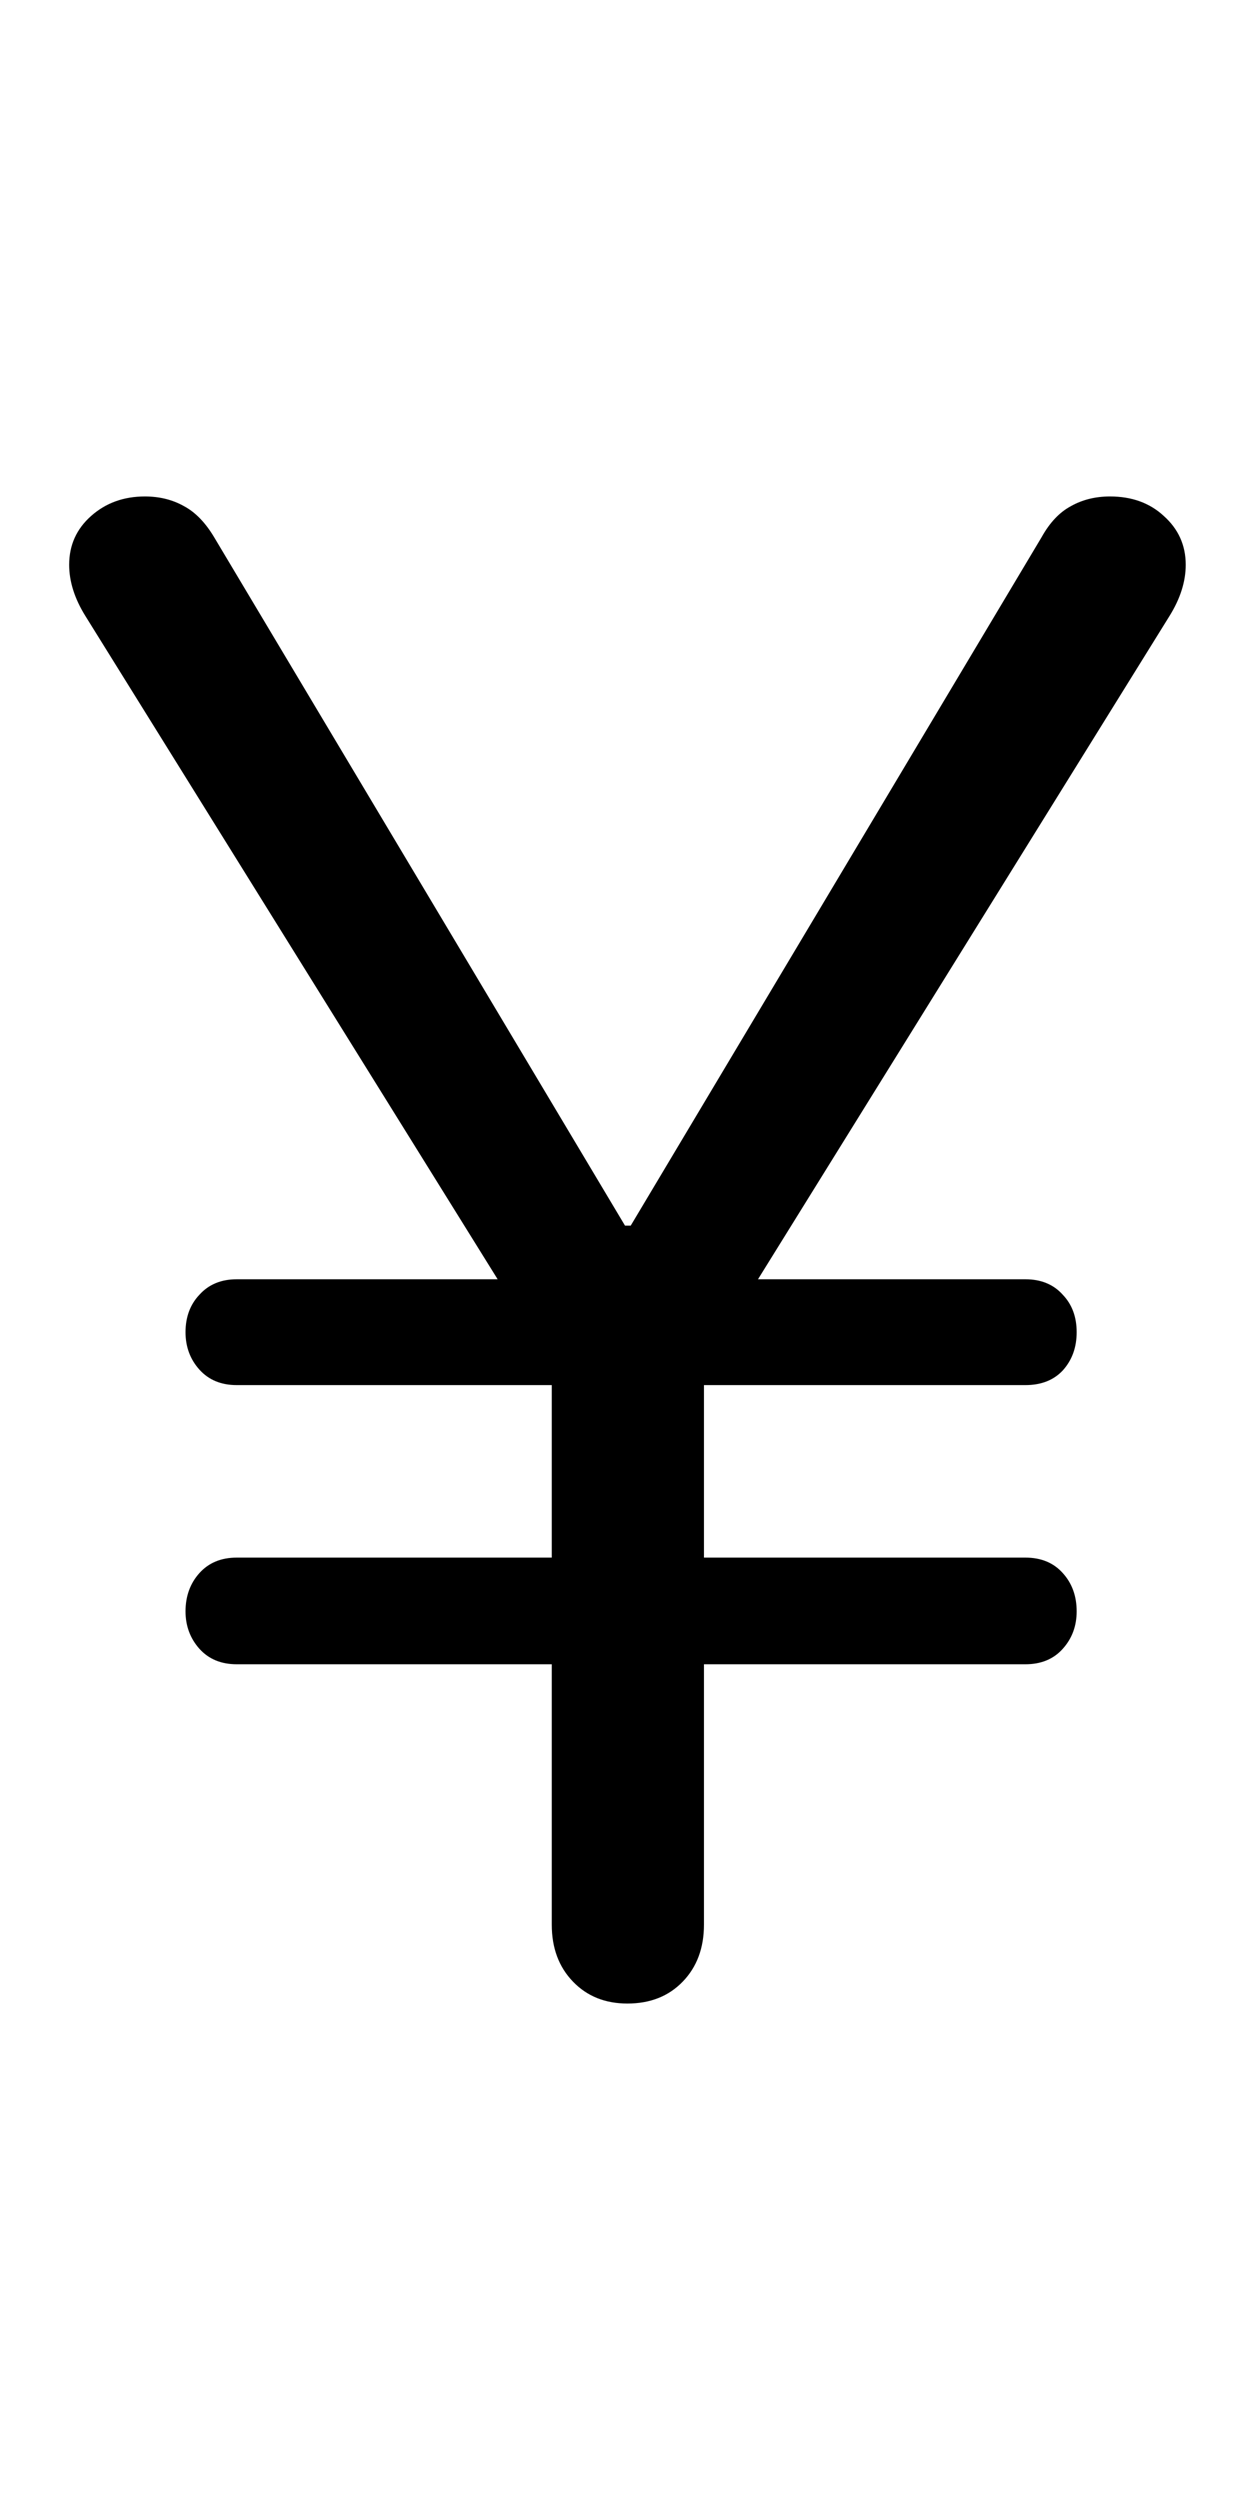 <svg
	color="rgb(0, 0, 0)"
	viewBox="0 0 12 24"
	fill="none"
	xmlns="http://www.w3.org/2000/svg"
>
	<path
		d="M6.023 19.234C6.242 19.234 6.419 19.164 6.555 19.023C6.69 18.883 6.758 18.701 6.758 18.477V13.117L11.227 5.914C11.331 5.747 11.383 5.583 11.383 5.422C11.383 5.234 11.312 5.078 11.172 4.953C11.037 4.828 10.865 4.766 10.656 4.766C10.516 4.766 10.391 4.797 10.281 4.859C10.172 4.917 10.078 5.016 10 5.156L6.055 11.766H6L2.055 5.156C1.971 5.016 1.875 4.917 1.766 4.859C1.656 4.797 1.531 4.766 1.391 4.766C1.188 4.766 1.016 4.828 0.875 4.953C0.734 5.078 0.664 5.234 0.664 5.422C0.664 5.583 0.716 5.747 0.82 5.914L5.297 13.117V18.477C5.297 18.701 5.365 18.883 5.5 19.023C5.635 19.164 5.81 19.234 6.023 19.234ZM2.273 13.297H9.844C9.995 13.297 10.115 13.25 10.203 13.156C10.292 13.057 10.336 12.935 10.336 12.789C10.336 12.643 10.292 12.523 10.203 12.43C10.115 12.331 9.995 12.281 9.844 12.281H2.273C2.122 12.281 2.003 12.331 1.914 12.43C1.826 12.523 1.781 12.643 1.781 12.789C1.781 12.93 1.826 13.05 1.914 13.148C2.003 13.247 2.122 13.297 2.273 13.297ZM2.273 15.977H9.844C9.995 15.977 10.115 15.927 10.203 15.828C10.292 15.729 10.336 15.609 10.336 15.469C10.336 15.323 10.292 15.2 10.203 15.102C10.115 15.003 9.995 14.953 9.844 14.953H2.273C2.122 14.953 2.003 15.003 1.914 15.102C1.826 15.2 1.781 15.323 1.781 15.469C1.781 15.609 1.826 15.729 1.914 15.828C2.003 15.927 2.122 15.977 2.273 15.977Z"
		fill="currentColor"
	/>
</svg>
